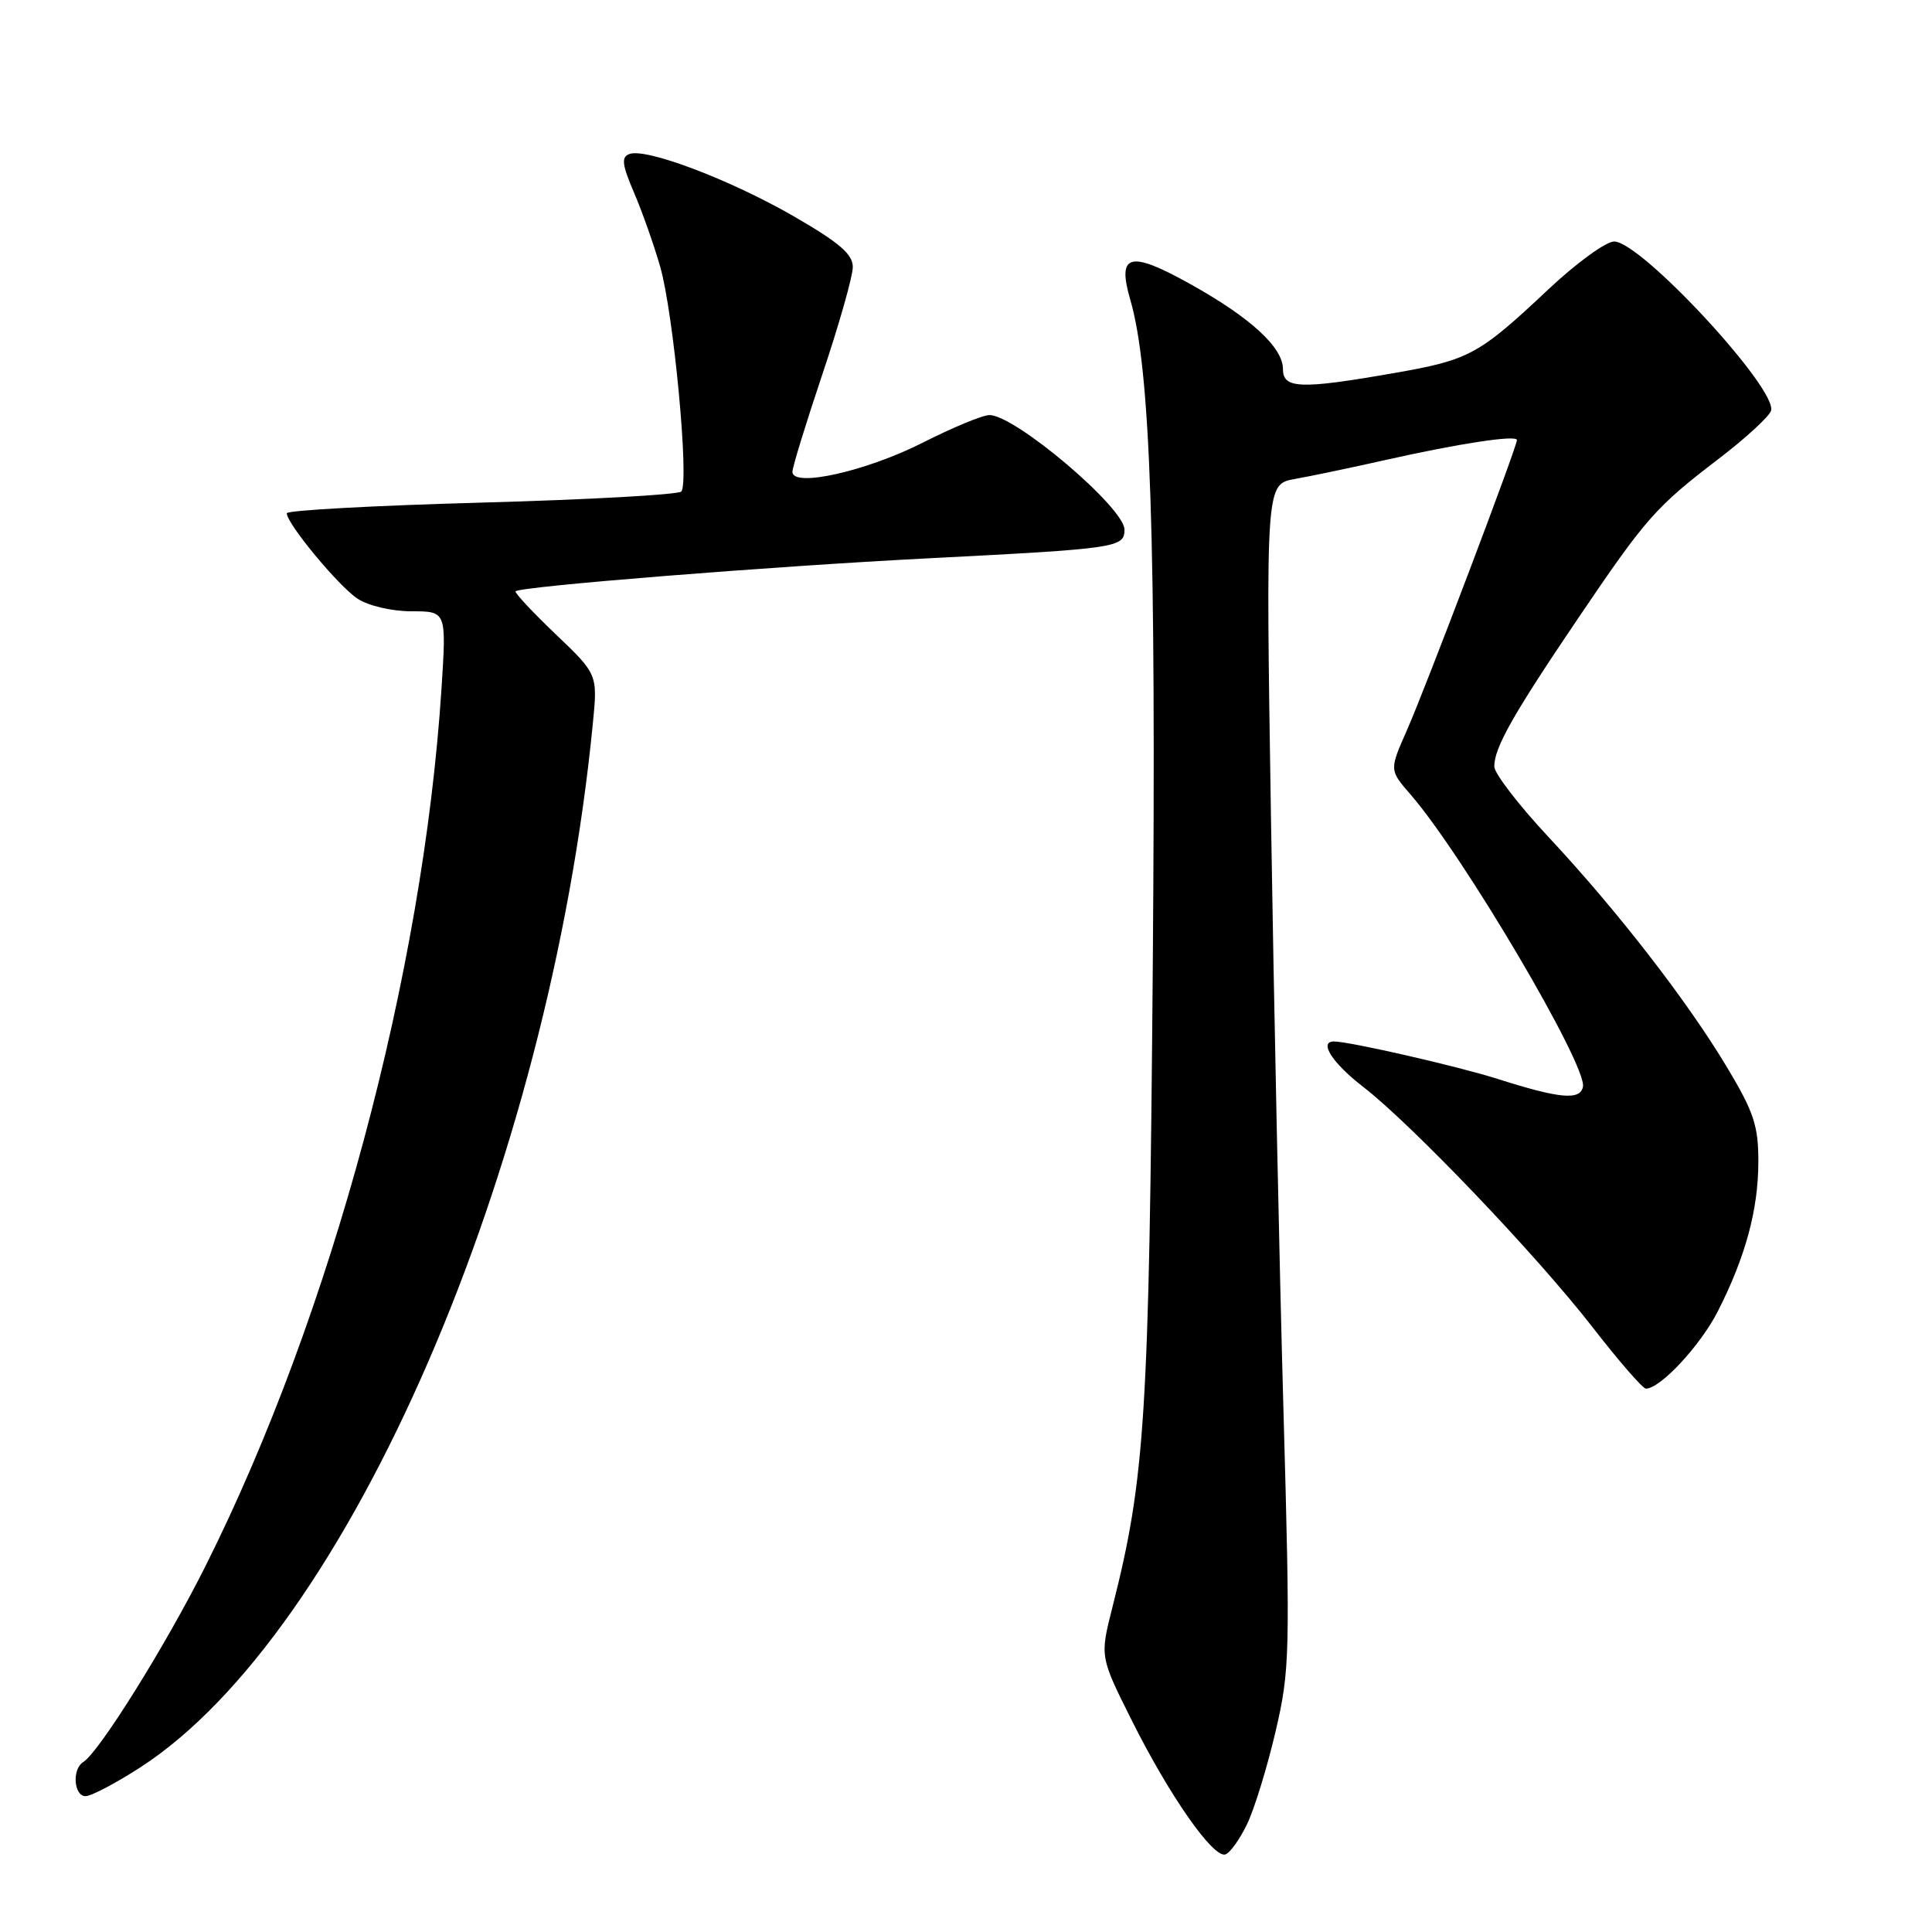 <?xml version="1.0" encoding="UTF-8" standalone="no"?>
<!DOCTYPE svg PUBLIC "-//W3C//DTD SVG 1.1//EN" "http://www.w3.org/Graphics/SVG/1.1/DTD/svg11.dtd" >
<svg xmlns="http://www.w3.org/2000/svg" xmlns:xlink="http://www.w3.org/1999/xlink" version="1.1" viewBox="0 0 256 256">
 <g >
 <path fill="currentColor"
d=" M 165.26 241.67 C 166.23 239.65 167.92 234.14 169.02 229.43 C 170.92 221.29 170.97 219.21 170.06 186.68 C 169.53 167.88 168.79 132.62 168.41 108.32 C 167.72 64.14 167.72 64.14 171.61 63.46 C 173.75 63.08 179.10 61.96 183.50 60.97 C 193.28 58.77 201.00 57.59 201.00 58.31 C 201.00 59.23 188.87 91.24 186.42 96.77 C 184.09 102.04 184.09 102.04 186.90 105.27 C 193.89 113.33 210.30 141.16 209.75 144.00 C 209.39 145.83 206.68 145.58 198.50 142.98 C 193.23 141.30 178.82 138.00 176.75 138.00 C 174.71 138.00 176.55 140.87 180.61 144.00 C 187.10 149.02 203.64 166.35 211.02 175.86 C 214.49 180.34 217.67 184.00 218.09 184.00 C 220.01 184.00 225.34 178.26 227.64 173.72 C 231.30 166.50 232.98 160.30 232.99 153.94 C 233.00 149.18 232.40 147.36 228.85 141.44 C 223.58 132.64 214.30 120.66 205.14 110.86 C 201.21 106.65 198.00 102.47 198.00 101.56 C 198.00 99.07 200.48 94.68 209.10 81.94 C 218.11 68.62 219.37 67.18 227.83 60.72 C 231.27 58.09 234.34 55.27 234.66 54.46 C 235.70 51.72 217.46 32.00 213.88 32.00 C 212.80 32.00 208.88 34.85 205.17 38.34 C 195.89 47.06 194.72 47.69 184.62 49.45 C 172.32 51.60 170.00 51.51 170.00 48.92 C 170.00 46.02 165.69 42.07 157.65 37.60 C 149.68 33.16 147.99 33.62 149.77 39.72 C 152.46 48.96 153.20 71.01 152.75 128.00 C 152.26 187.72 151.75 195.84 147.39 213.01 C 145.74 219.52 145.74 219.52 149.99 228.01 C 154.97 237.96 160.76 246.24 162.37 245.72 C 162.99 245.52 164.29 243.70 165.26 241.67 Z  M 18.60 234.18 C 46.10 216.40 72.76 154.92 78.55 95.92 C 79.20 89.35 79.20 89.35 73.60 84.01 C 70.52 81.07 68.15 78.52 68.32 78.35 C 68.97 77.70 102.25 75.04 123.00 73.98 C 148.03 72.70 149.00 72.56 149.00 70.18 C 149.00 67.28 134.53 55.01 131.11 55.00 C 130.22 54.99 126.23 56.65 122.22 58.68 C 114.77 62.45 105.00 64.64 105.00 62.52 C 105.00 61.91 106.80 56.05 109.00 49.50 C 111.20 42.95 113.00 36.60 113.00 35.38 C 113.00 33.68 111.22 32.15 105.16 28.65 C 96.72 23.79 85.58 19.57 83.39 20.41 C 82.30 20.82 82.43 21.83 84.01 25.52 C 85.09 28.04 86.65 32.45 87.47 35.31 C 89.26 41.49 91.37 64.03 90.27 65.13 C 89.85 65.55 77.91 66.21 63.75 66.60 C 49.59 66.99 38.00 67.62 38.00 68.01 C 38.00 69.39 44.88 77.69 47.38 79.33 C 48.83 80.28 51.92 81.00 54.54 81.00 C 59.16 81.00 59.16 81.00 58.50 91.25 C 56.05 129.05 43.91 174.21 27.25 207.47 C 21.97 218.02 13.13 232.18 11.02 233.49 C 9.52 234.42 9.78 238.00 11.34 238.00 C 12.08 238.00 15.35 236.28 18.60 234.18 Z "/>
</g>
</svg>